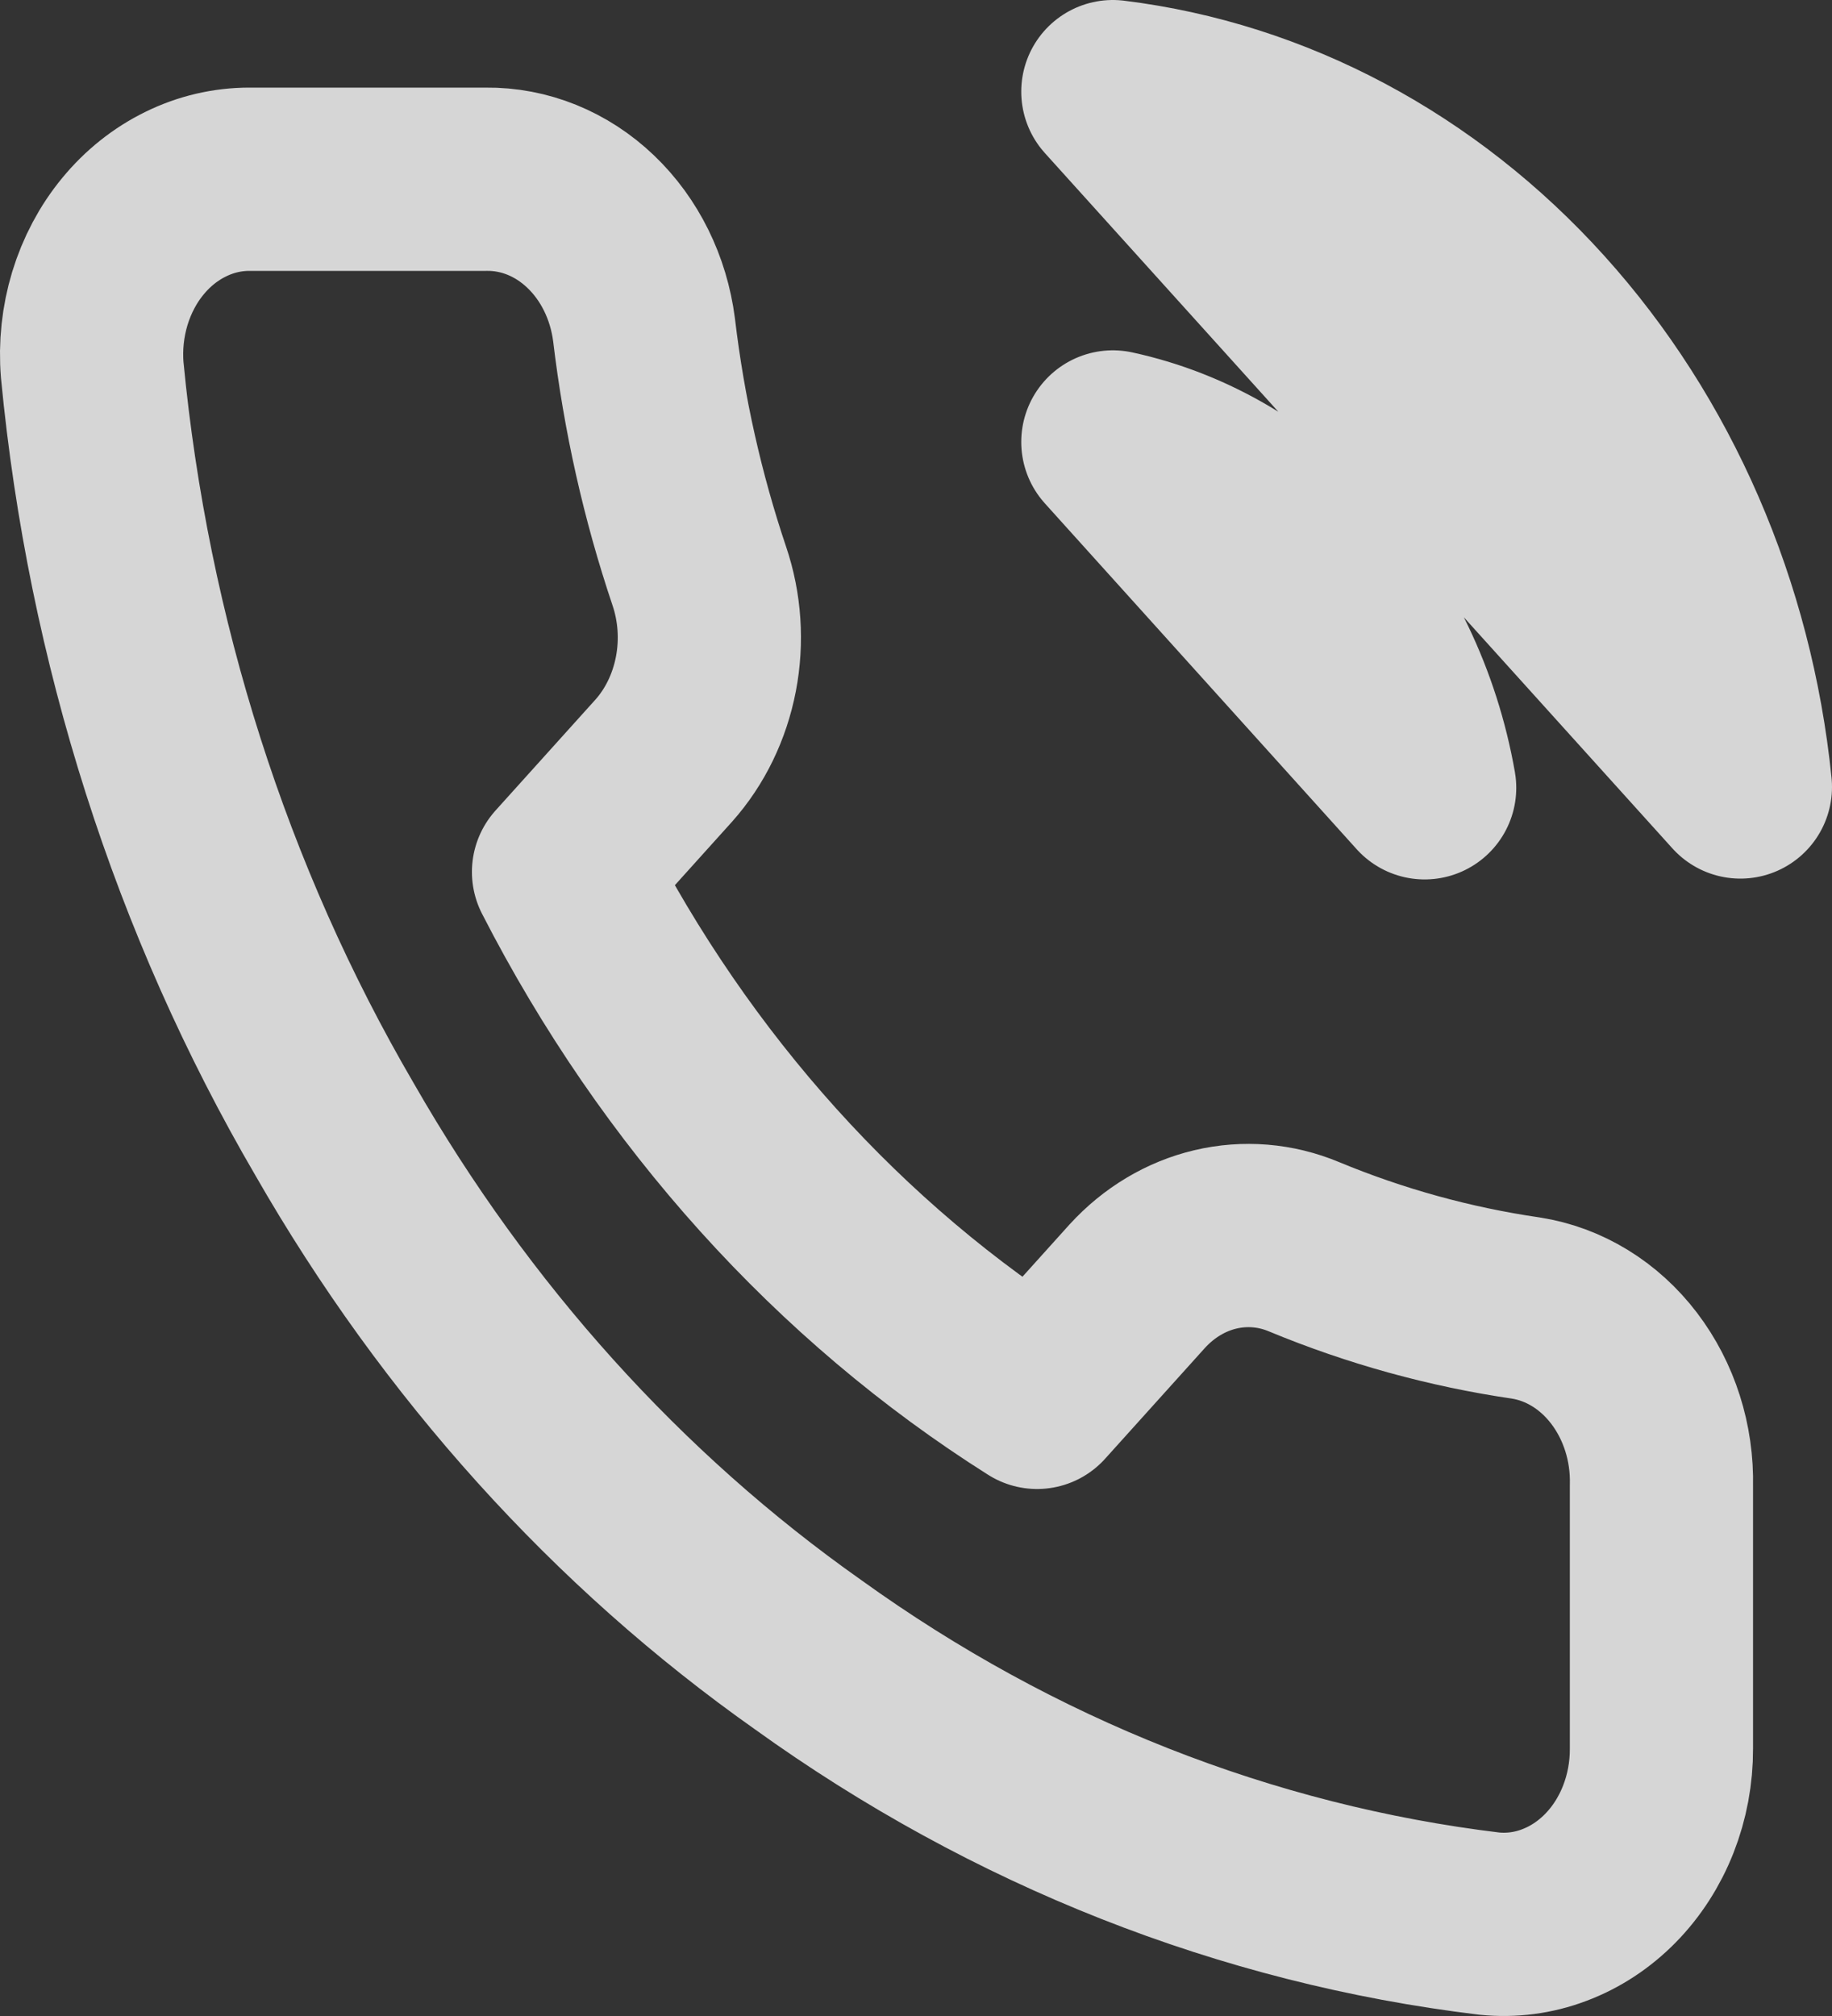 <svg width="20" height="22" viewBox="0 0 20 22" fill="none" xmlns="http://www.w3.org/2000/svg">
<rect x="0" y="0" width="20" height="22" fill="#333333" stroke="none"/>
<path d="M12.149 4.823C12.991 5.005 13.764 5.461 14.371 6.134C14.977 6.806 15.389 7.664 15.553 8.597L12.149 4.823ZM12.149 1C13.898 1.215 15.529 2.084 16.773 3.463C18.018 4.842 18.803 6.649 19 8.588L12.149 1ZM18.138 16.214V19.081C18.139 19.347 18.09 19.61 17.994 19.854C17.898 20.098 17.757 20.317 17.58 20.497C17.403 20.677 17.194 20.814 16.967 20.899C16.74 20.985 16.499 21.016 16.26 20.992C13.608 20.673 11.061 19.668 8.823 18.058C6.741 16.591 4.976 14.633 3.653 12.325C2.196 9.831 1.29 6.993 1.007 4.039C0.985 3.775 1.014 3.508 1.09 3.257C1.167 3.005 1.289 2.774 1.451 2.578C1.612 2.382 1.808 2.226 2.027 2.119C2.246 2.011 2.483 1.956 2.722 1.956H5.307C5.725 1.951 6.131 2.115 6.448 2.418C6.765 2.72 6.972 3.14 7.031 3.599C7.14 4.517 7.342 5.418 7.634 6.285C7.75 6.627 7.775 6.999 7.706 7.356C7.637 7.713 7.478 8.041 7.246 8.301L6.152 9.515C7.378 11.907 9.165 13.888 11.322 15.249L12.416 14.035C12.651 13.778 12.947 13.601 13.269 13.525C13.591 13.449 13.926 13.476 14.235 13.605C15.016 13.929 15.829 14.153 16.656 14.274C17.075 14.339 17.457 14.573 17.73 14.931C18.003 15.289 18.149 15.745 18.138 16.214Z" stroke="white" stroke-opacity="0.8" stroke-width="2" stroke-linecap="round" stroke-linejoin="round"/>
</svg>
